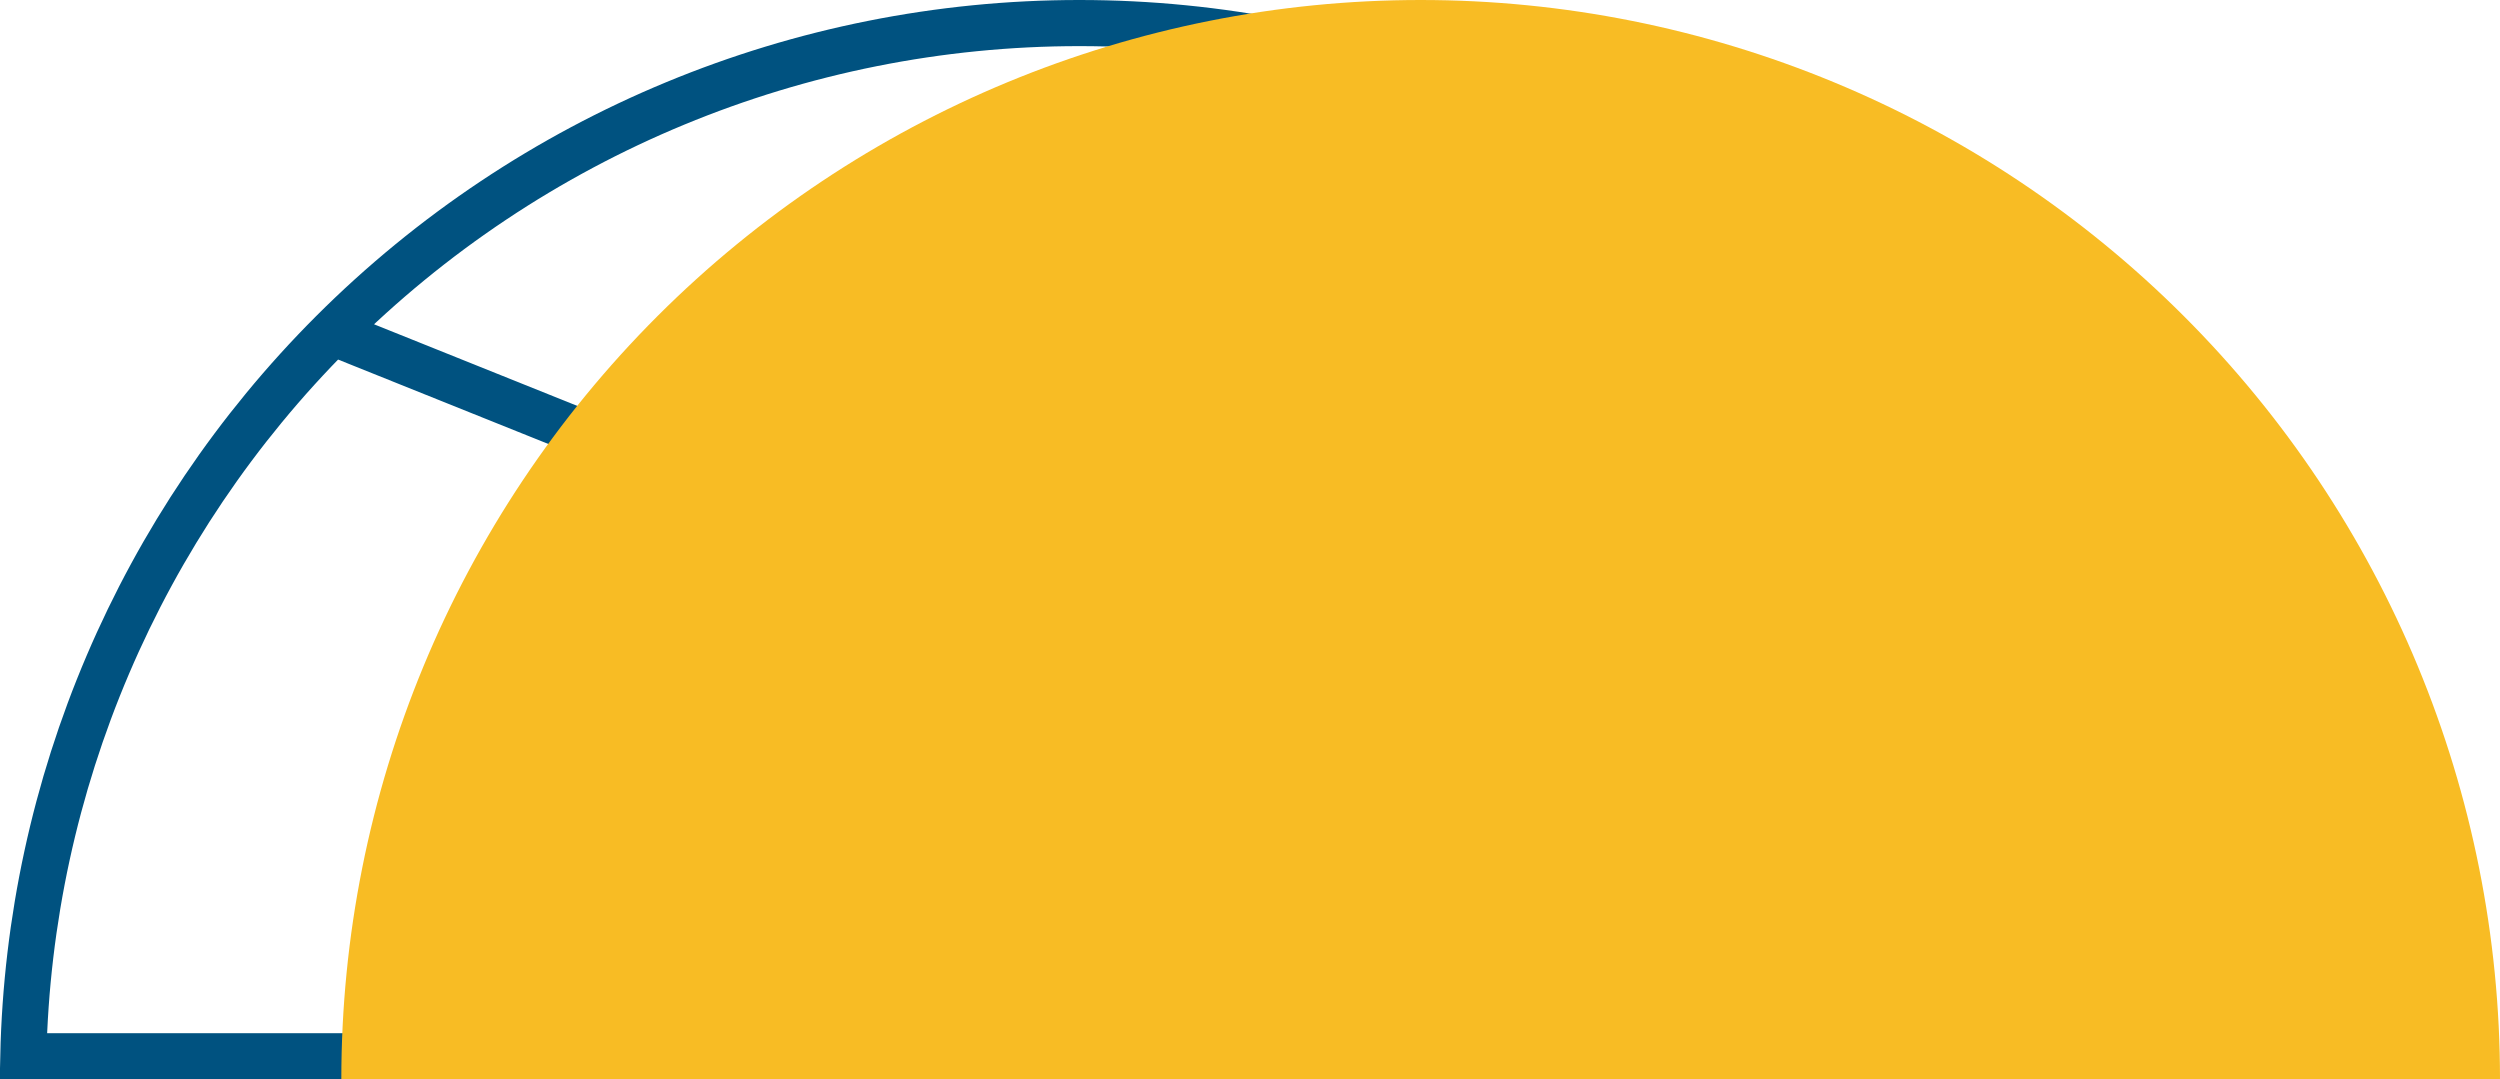 <svg width="271" height="117" viewBox="0 0 271 117" fill="none" xmlns="http://www.w3.org/2000/svg">
<path d="M231.473 114.5C230.83 85.038 218.846 56.919 197.963 36.037L199.731 34.269L197.963 36.037C176.491 14.564 147.367 2.5 117 2.5C86.633 2.5 57.509 14.564 36.036 36.036C36.036 36.036 36.036 36.036 36.036 36.036M231.473 114.5L36.036 36.036M231.473 114.5H117H2.527C3.17 85.038 15.153 56.919 36.036 36.036M231.473 114.5L36.036 36.036" stroke="#005280" stroke-width="5"/>
<path d="M271 117C271 85.97 258.673 56.21 236.731 34.269C214.79 12.327 185.03 0 154 0C122.97 0 93.21 12.327 71.269 34.268C49.327 56.21 37 85.97 37 117H154H271Z" fill="#F8BC24"/>
</svg>
